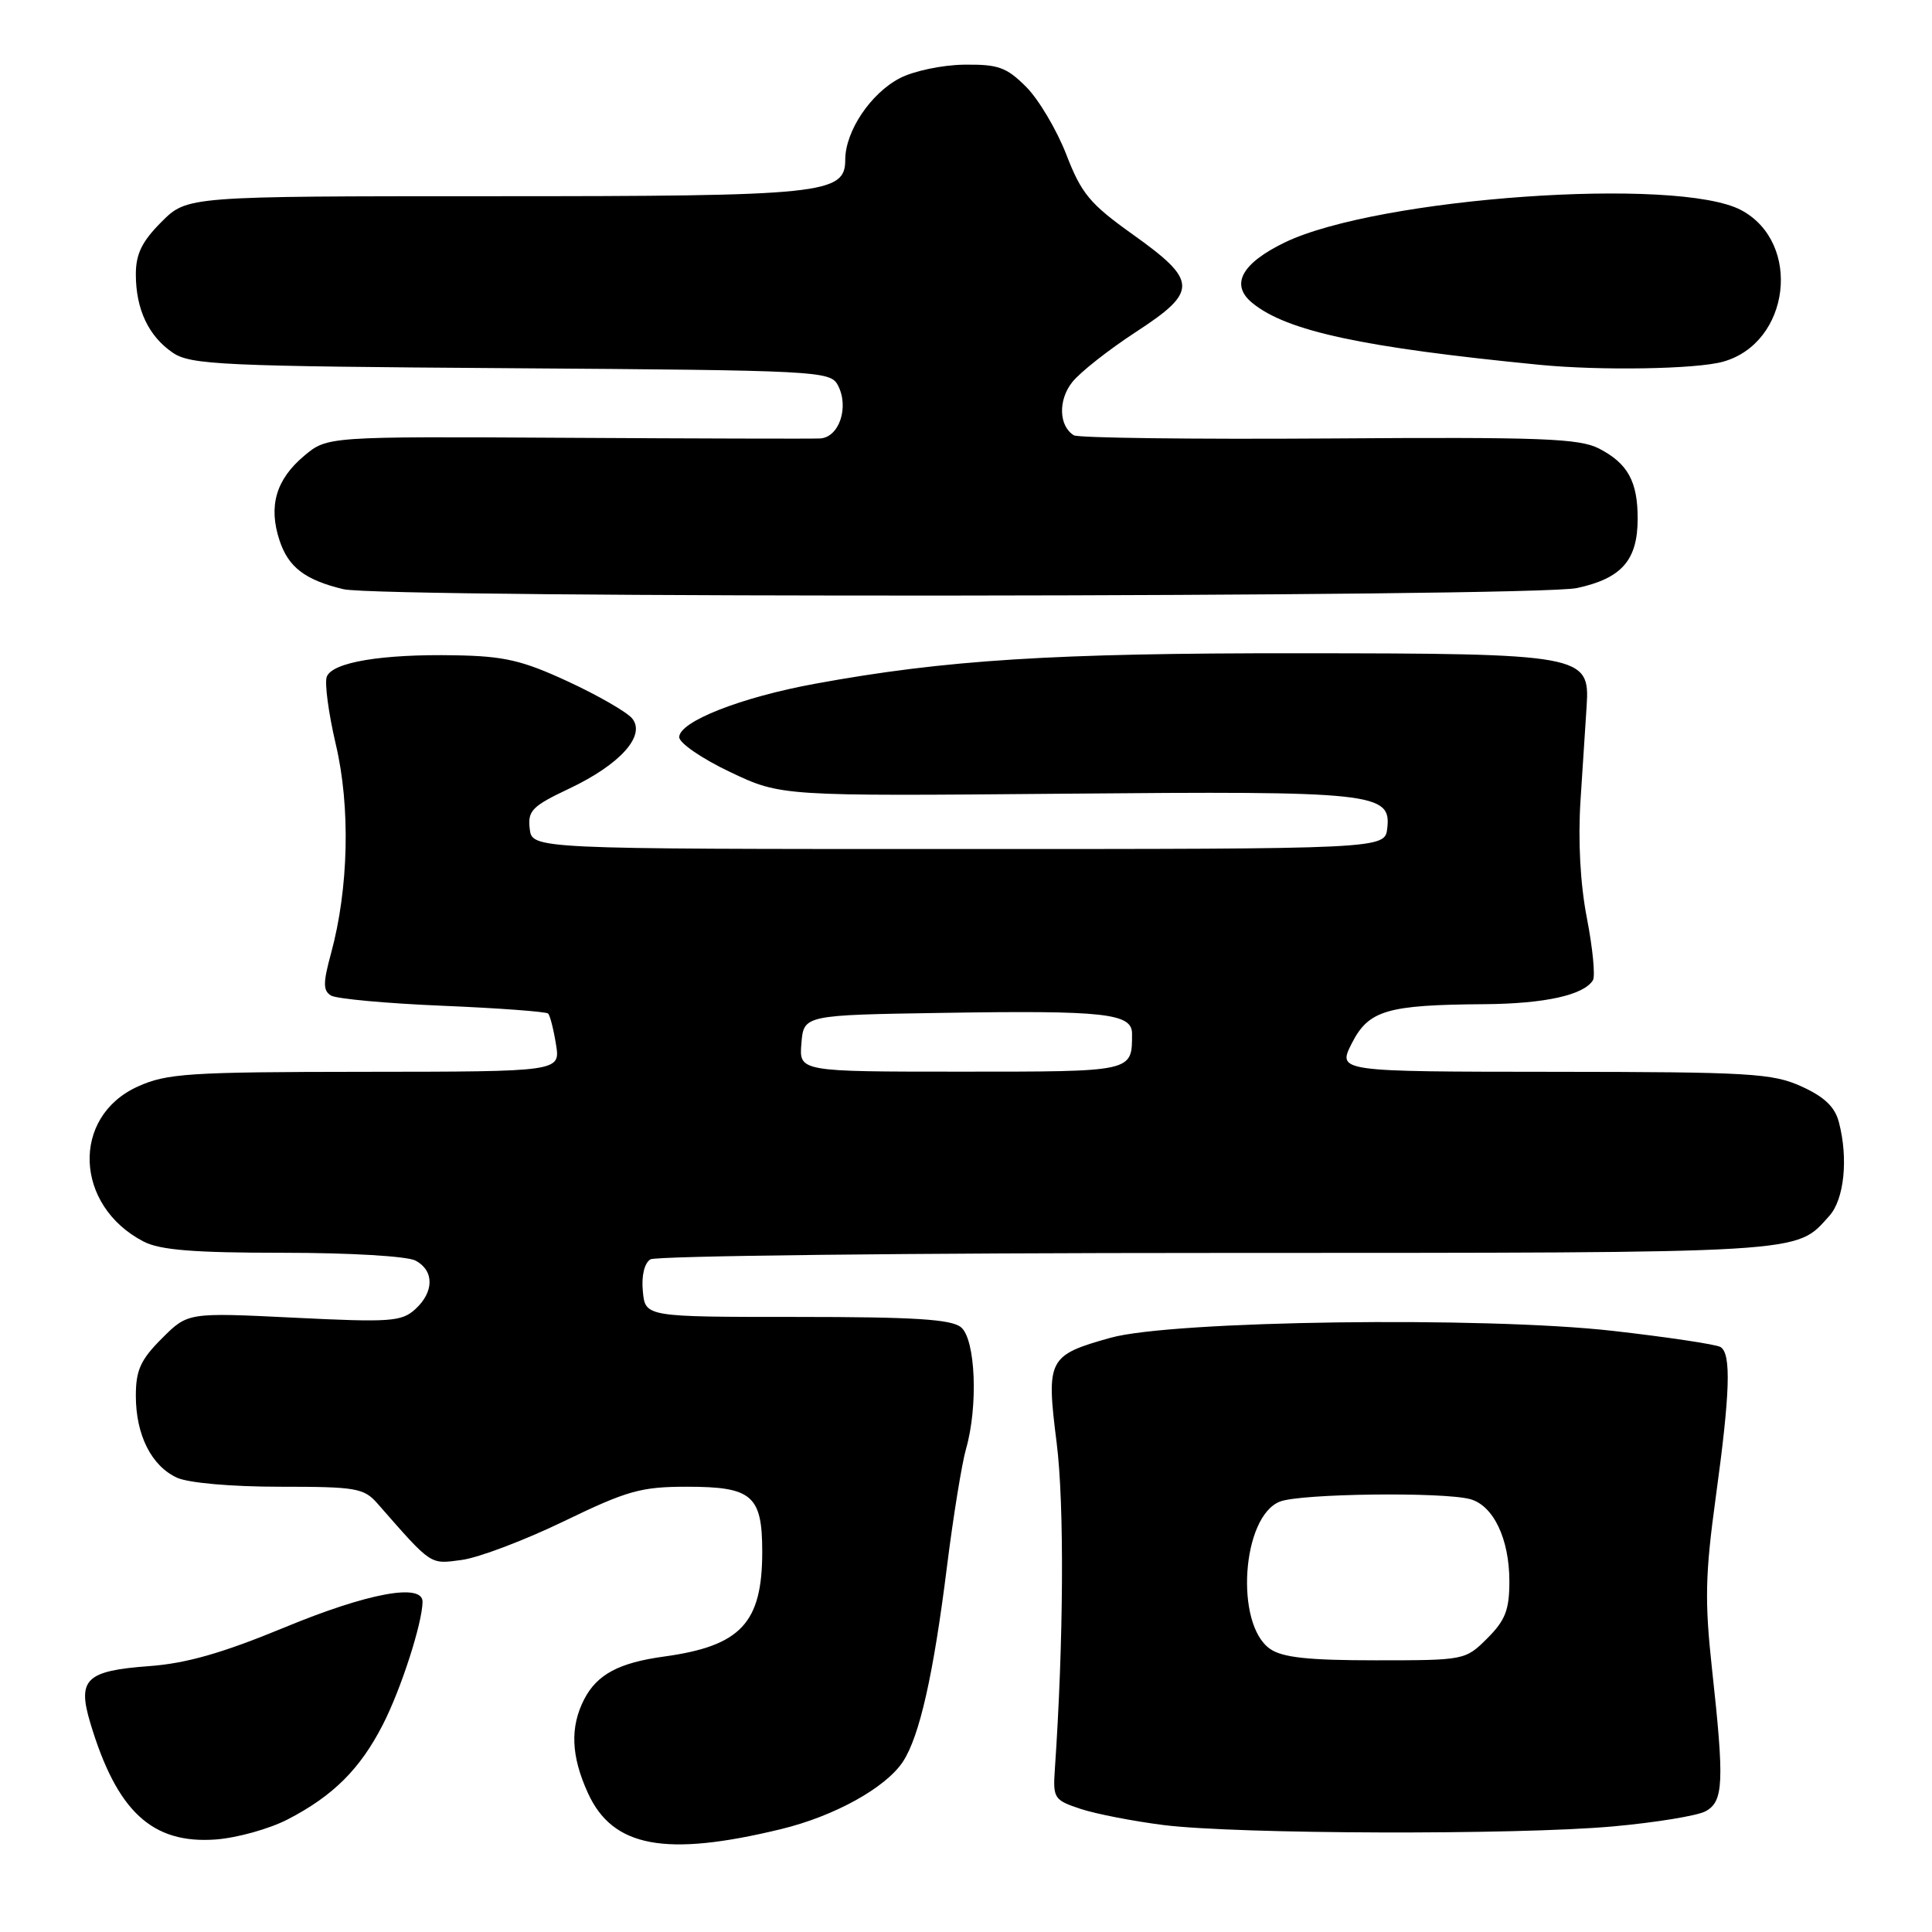 <?xml version="1.0" encoding="UTF-8" standalone="no"?>
<!DOCTYPE svg PUBLIC "-//W3C//DTD SVG 1.1//EN" "http://www.w3.org/Graphics/SVG/1.1/DTD/svg11.dtd" >
<svg xmlns="http://www.w3.org/2000/svg" xmlns:xlink="http://www.w3.org/1999/xlink" version="1.1" viewBox="0 0 256 256">
 <g >
 <path fill="currentColor"
d=" M 103.48 242.37 C 110.56 240.66 117.38 236.88 119.65 233.42 C 121.85 230.05 123.69 221.91 125.49 207.49 C 126.32 200.89 127.45 193.92 128.00 192.00 C 129.63 186.33 129.27 177.46 127.34 175.87 C 126.06 174.81 121.16 174.50 105.59 174.50 C 85.50 174.50 85.50 174.50 85.18 171.10 C 84.98 169.06 85.38 167.38 86.18 166.87 C 86.90 166.41 120.71 166.02 161.30 166.02 C 240.14 166.00 237.85 166.14 242.38 161.13 C 244.37 158.94 244.93 153.51 243.66 148.69 C 243.14 146.67 241.73 145.33 238.71 143.96 C 234.88 142.22 231.90 142.04 205.86 142.02 C 177.22 142.00 177.22 142.00 179.12 138.25 C 181.35 133.86 183.77 133.15 196.68 133.06 C 204.68 133.00 209.85 131.86 211.07 129.89 C 211.40 129.35 211.05 125.67 210.28 121.70 C 209.39 117.13 209.08 111.40 209.43 106.00 C 209.73 101.33 210.10 95.71 210.24 93.52 C 210.68 86.76 209.73 86.58 172.00 86.56 C 139.55 86.53 125.23 87.44 108.00 90.60 C 98.17 92.40 90.00 95.61 90.00 97.68 C 90.00 98.46 93.04 100.54 96.75 102.30 C 103.50 105.50 103.50 105.50 141.00 105.17 C 182.13 104.80 184.36 105.04 183.82 109.75 C 183.50 112.50 183.50 112.50 127.00 112.50 C 70.50 112.50 70.50 112.50 70.19 109.81 C 69.91 107.42 70.51 106.82 75.41 104.50 C 82.18 101.30 85.62 97.46 83.76 95.19 C 83.06 94.35 79.25 92.15 75.28 90.31 C 69.21 87.50 66.82 86.94 60.28 86.83 C 50.59 86.65 44.03 87.75 43.30 89.67 C 42.99 90.48 43.53 94.52 44.50 98.65 C 46.45 106.92 46.20 117.74 43.87 126.30 C 42.80 130.23 42.79 131.25 43.85 131.91 C 44.56 132.35 51.22 132.96 58.66 133.27 C 66.09 133.58 72.38 134.05 72.63 134.30 C 72.88 134.55 73.35 136.38 73.67 138.38 C 74.26 142.00 74.26 142.00 48.38 142.02 C 24.97 142.04 22.09 142.23 18.24 143.98 C 9.40 147.99 9.86 159.77 19.04 164.52 C 21.21 165.64 25.69 166.00 37.52 166.00 C 46.37 166.00 53.97 166.45 55.07 167.04 C 57.56 168.37 57.53 171.21 55.01 173.49 C 53.20 175.13 51.69 175.23 38.95 174.60 C 24.89 173.91 24.89 173.91 21.45 177.35 C 18.63 180.17 18.00 181.55 18.00 184.95 C 18.00 190.15 20.07 194.26 23.47 195.81 C 25.00 196.50 30.69 197.00 37.08 197.00 C 47.23 197.00 48.22 197.17 50.04 199.25 C 57.29 207.52 56.92 207.27 61.19 206.70 C 63.42 206.40 69.50 204.10 74.71 201.58 C 83.12 197.51 84.94 197.00 91.02 197.00 C 99.67 197.00 101.00 198.15 101.00 205.62 C 101.00 215.07 98.16 218.10 88.00 219.50 C 82.01 220.32 79.12 221.86 77.41 225.16 C 75.52 228.84 75.66 232.67 77.90 237.58 C 81.17 244.78 88.15 246.09 103.48 242.37 Z  M 38.10 241.09 C 44.13 237.98 47.73 234.40 50.74 228.50 C 53.14 223.82 55.96 215.07 55.99 212.25 C 56.01 209.73 48.73 211.08 37.71 215.64 C 29.48 219.04 24.71 220.41 19.76 220.77 C 11.39 221.39 10.23 222.50 11.96 228.28 C 15.47 240.01 20.14 244.36 28.60 243.74 C 31.40 243.53 35.68 242.34 38.10 241.09 Z  M 213.73 242.01 C 219.36 241.50 224.88 240.60 225.98 240.01 C 228.39 238.72 228.50 236.18 226.84 221.05 C 225.87 212.15 225.95 208.61 227.34 198.44 C 229.25 184.56 229.42 179.38 227.98 178.49 C 227.42 178.14 221.01 177.18 213.73 176.35 C 196.73 174.42 155.34 174.98 147.16 177.26 C 138.87 179.58 138.61 180.08 140.01 191.16 C 141.04 199.32 140.94 217.44 139.77 234.49 C 139.51 238.28 139.68 238.53 143.19 239.69 C 145.22 240.36 150.17 241.32 154.19 241.83 C 163.95 243.05 200.94 243.16 213.73 242.01 Z  M 208.95 77.92 C 214.89 76.64 217.00 74.23 217.00 68.71 C 217.00 63.79 215.69 61.41 211.89 59.44 C 209.27 58.09 204.26 57.90 176.09 58.10 C 158.07 58.22 142.86 58.03 142.29 57.68 C 140.30 56.45 140.19 53.03 142.06 50.66 C 143.08 49.35 146.88 46.36 150.51 43.99 C 158.79 38.60 158.74 37.22 150.05 31.03 C 144.43 27.02 143.29 25.66 141.29 20.47 C 140.02 17.20 137.62 13.16 135.97 11.51 C 133.36 8.90 132.26 8.51 127.73 8.57 C 124.84 8.61 121.03 9.41 119.21 10.37 C 115.35 12.39 112.01 17.39 112.00 21.15 C 112.00 25.72 109.27 26.00 65.25 26.00 C 24.80 26.00 24.80 26.00 21.40 29.40 C 18.81 31.99 18.00 33.65 18.00 36.35 C 18.00 40.98 19.68 44.55 22.90 46.74 C 25.27 48.34 29.32 48.53 67.74 48.79 C 108.35 49.07 110.01 49.16 111.01 51.02 C 112.56 53.92 111.20 57.98 108.64 58.10 C 107.46 58.15 92.29 58.11 74.93 58.01 C 43.36 57.83 43.36 57.83 40.29 60.41 C 36.56 63.55 35.54 67.07 37.04 71.61 C 38.21 75.16 40.42 76.85 45.50 78.07 C 50.56 79.29 203.21 79.15 208.95 77.92 Z  M 228.30 47.93 C 237.21 45.46 238.81 32.18 230.73 27.85 C 222.33 23.36 182.57 26.17 170.23 32.13 C 164.48 34.92 162.97 37.75 165.97 40.17 C 170.55 43.89 180.58 46.04 204.00 48.34 C 212.06 49.13 224.76 48.92 228.30 47.93 Z  M 106.19 138.25 C 106.50 134.50 106.50 134.50 125.00 134.21 C 146.37 133.87 150.00 134.27 150.00 136.96 C 150.00 142.06 150.28 142.00 127.33 142.00 C 105.88 142.00 105.88 142.00 106.19 138.25 Z  M 168.28 218.48 C 163.58 215.19 164.56 200.88 169.62 198.96 C 172.39 197.90 191.16 197.67 194.79 198.64 C 197.88 199.47 200.00 203.91 200.00 209.53 C 200.00 213.31 199.47 214.69 197.08 217.08 C 194.17 219.98 194.07 220.00 182.30 220.00 C 173.33 220.00 169.92 219.63 168.28 218.48 Z "/>
</g>
</svg>